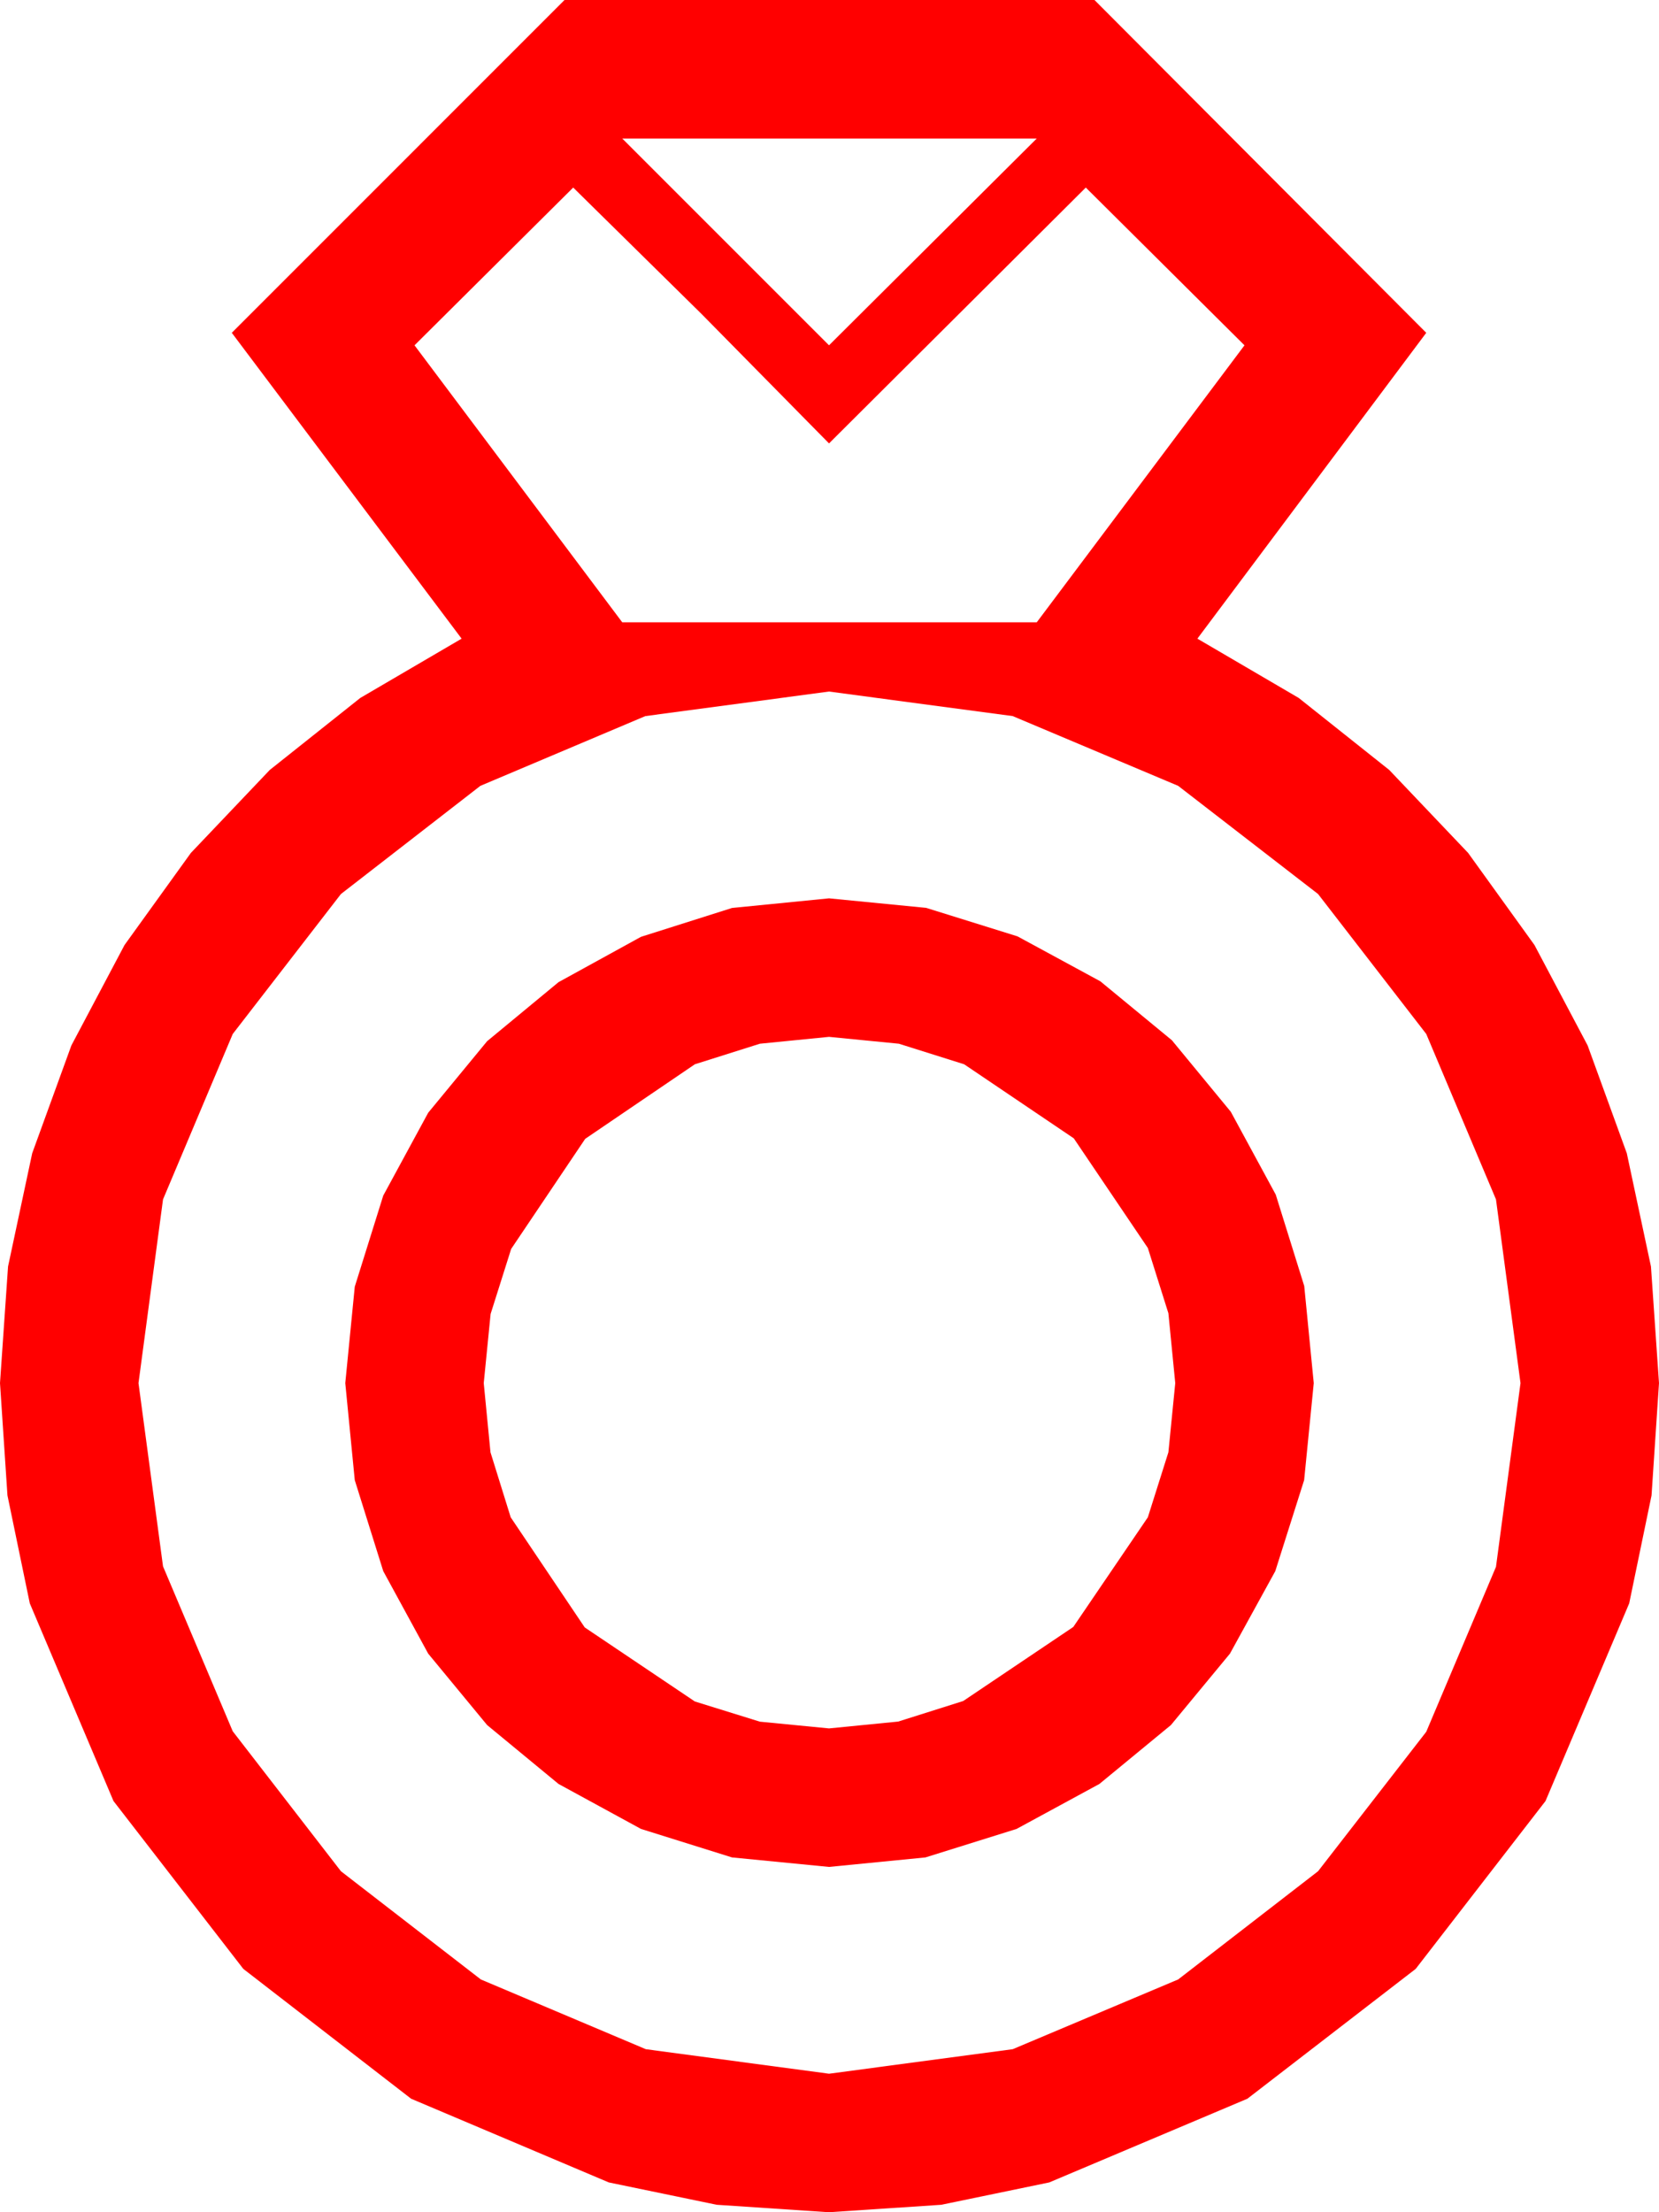<?xml version="1.0" encoding="utf-8"?>
<!DOCTYPE svg PUBLIC "-//W3C//DTD SVG 1.1//EN" "http://www.w3.org/Graphics/SVG/1.1/DTD/svg11.dtd">
<svg width="50.537" height="67.383" xmlns="http://www.w3.org/2000/svg" xmlns:xlink="http://www.w3.org/1999/xlink" xmlns:xml="http://www.w3.org/XML/1998/namespace" version="1.1">
  <g>
    <g>
      <path style="fill:#FF0000;fill-opacity:1" d="M25.254,31.582L23.148,31.791 21.167,32.417 17.827,34.688 15.571,38.042 14.945,40.023 14.736,42.129 14.941,44.235 15.557,46.216 17.812,49.57 21.167,51.826 23.148,52.441 25.254,52.646 27.36,52.438 29.341,51.812 32.695,49.556 34.966,46.216 35.592,44.235 35.801,42.129 35.592,40.001 34.966,38.013 32.71,34.673 29.37,32.417 27.382,31.791 25.254,31.582z M25.254,27.363L28.213,27.653 30.996,28.521 33.519,29.89 35.698,31.685 37.493,33.864 38.862,36.387 39.73,39.17 40.02,42.129 39.727,45.084 38.848,47.856 37.467,50.369 35.669,52.544 33.49,54.338 30.967,55.708 28.191,56.576 25.254,56.865 22.299,56.576 19.526,55.708 17.014,54.338 14.839,52.544 13.044,50.369 11.675,47.856 10.807,45.084 10.518,42.129 10.807,39.192 11.675,36.416 13.044,33.893 14.839,31.714 17.014,29.916 19.526,28.535 22.299,27.656 25.254,27.363z M25.254,21.064L19.658,21.812 14.634,23.936 10.386,27.231 7.09,31.494 4.966,36.533 4.219,42.129 4.966,47.71 7.09,52.734 10.386,56.997 14.648,60.293 19.673,62.417 25.254,63.164 30.85,62.417 35.889,60.293 40.151,56.997 43.447,52.749 45.571,47.725 46.318,42.129 45.571,36.533 43.447,31.494 40.151,27.231 35.889,23.936 30.85,21.812 25.254,21.064z M17.461,5.713L12.627,10.518 18.955,18.955 31.582,18.955 37.91,10.518 33.076,5.713 25.254,13.506 21.372,9.565 17.461,5.713z M18.955,4.219L25.254,10.518 31.582,4.219 18.955,4.219z M17.197,0L33.34,0 43.447,10.137 36.475,19.453 39.562,21.259 42.319,23.452 44.722,25.979 46.743,28.784 48.362,31.842 49.556,35.127 50.292,38.577 50.537,42.129 50.31,45.549 49.629,48.838 47.08,54.858 43.125,59.971 37.998,63.926 31.963,66.475 28.674,67.156 25.254,67.383 21.833,67.156 18.545,66.475 12.524,63.926 7.412,59.971 3.457,54.858 0.908,48.838 0.227,45.549 0,42.129 0.245,38.577 0.981,35.127 2.175,31.842 3.794,28.784 5.815,25.979 8.218,23.452 10.975,21.259 14.062,19.453 7.061,10.137 17.197,0z" />
    </g>
  </g>
</svg>